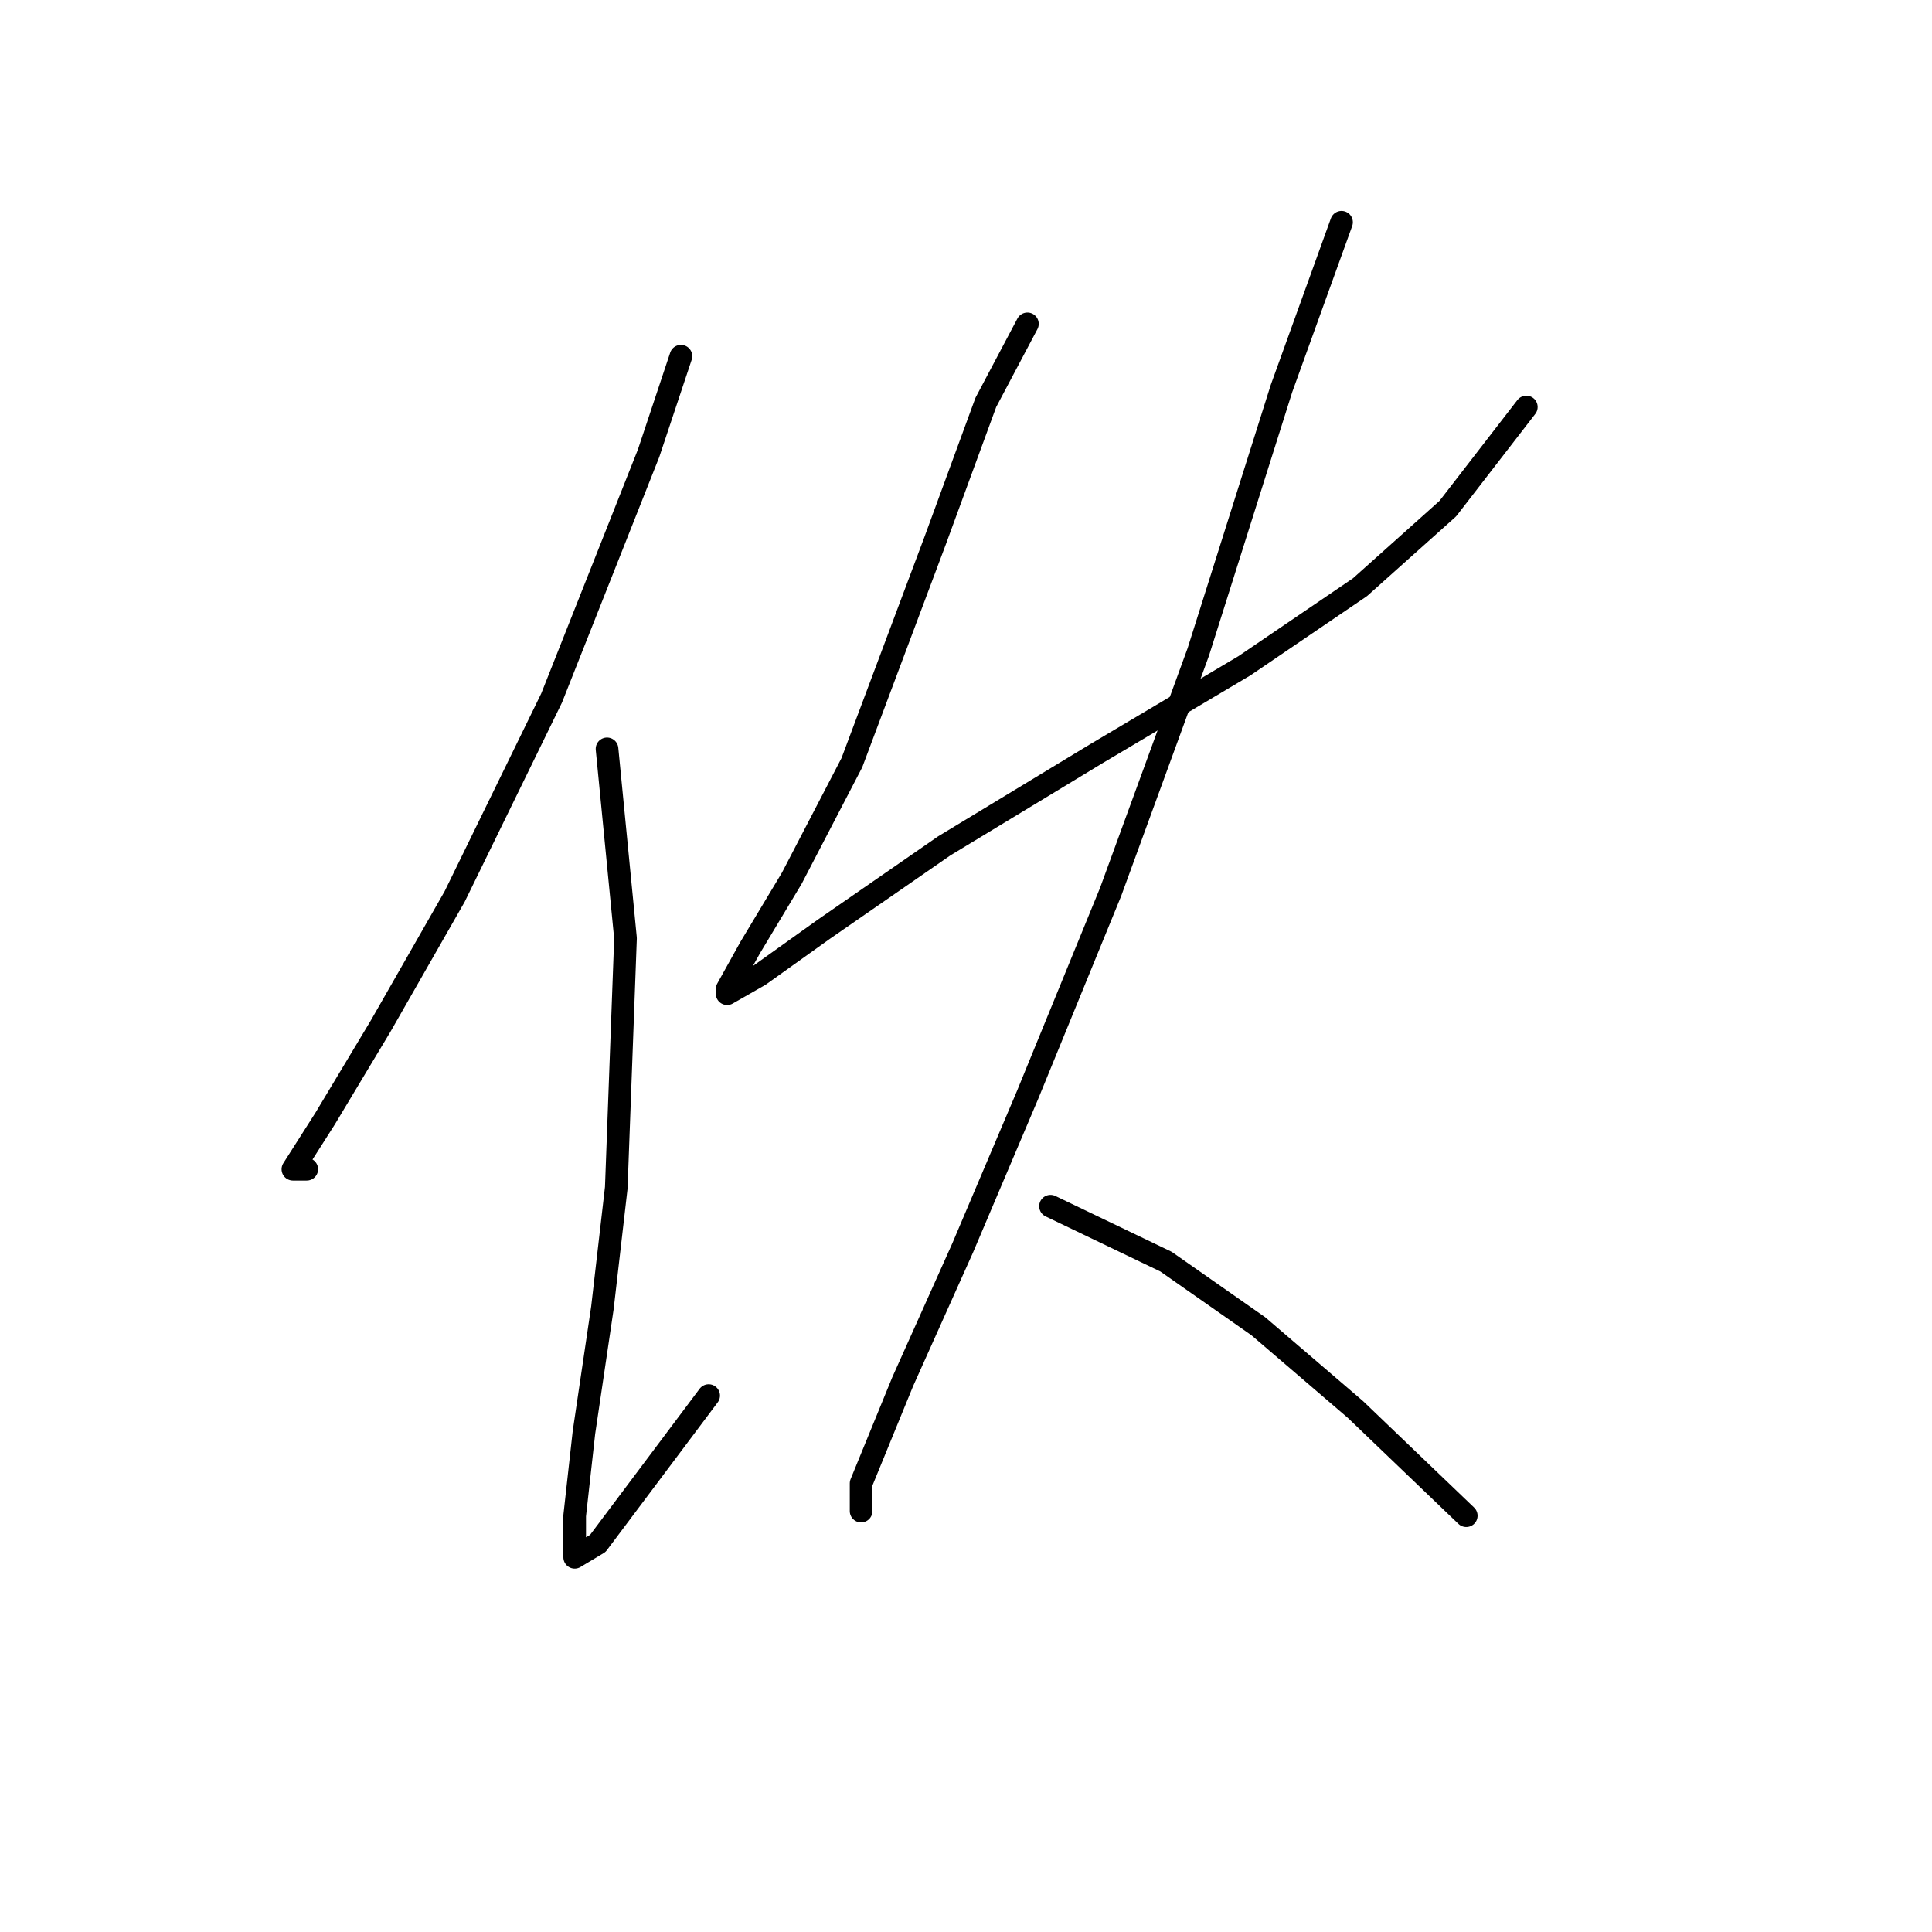 <?xml version="1.0" standalone="no"?>
    <svg width="256" height="256" xmlns="http://www.w3.org/2000/svg" version="1.1">
    <polyline stroke="black" stroke-width="3" stroke-linecap="round" fill="transparent" stroke-linejoin="round" points="90.228 47.198 85.943 60.053 73.089 92.495 60.235 118.816 50.441 135.955 43.095 148.197 38.811 154.93 40.647 154.93 40.647 154.93 " />
        <polyline stroke="black" stroke-width="3" stroke-linecap="round" fill="transparent" stroke-linejoin="round" points="80.434 99.228 82.883 124.325 81.659 157.379 79.822 173.294 77.374 189.821 76.149 200.839 76.149 206.348 79.21 204.512 93.901 184.924 93.901 184.924 " />
        <polyline stroke="black" stroke-width="3" stroke-linecap="round" fill="transparent" stroke-linejoin="round" points="136.137 42.914 130.628 53.32 123.894 71.683 112.876 101.064 104.919 116.367 99.41 125.549 96.349 131.058 96.349 131.67 100.634 129.222 109.204 123.1 125.119 112.082 145.318 99.84 164.906 88.21 180.209 77.804 191.839 67.398 202.245 53.932 202.245 53.932 " />
        <polyline stroke="black" stroke-width="3" stroke-linecap="round" fill="transparent" stroke-linejoin="round" points="177.76 29.447 169.803 51.483 158.785 86.374 147.155 118.204 136.137 145.137 127.567 165.336 119.61 183.088 114.1 196.554 114.1 200.227 114.1 200.227 " />
        <polyline stroke="black" stroke-width="3" stroke-linecap="round" fill="transparent" stroke-linejoin="round" points="139.197 159.827 154.5 167.173 166.742 175.742 179.597 186.76 194.287 200.839 194.287 200.839 " />
        </svg>